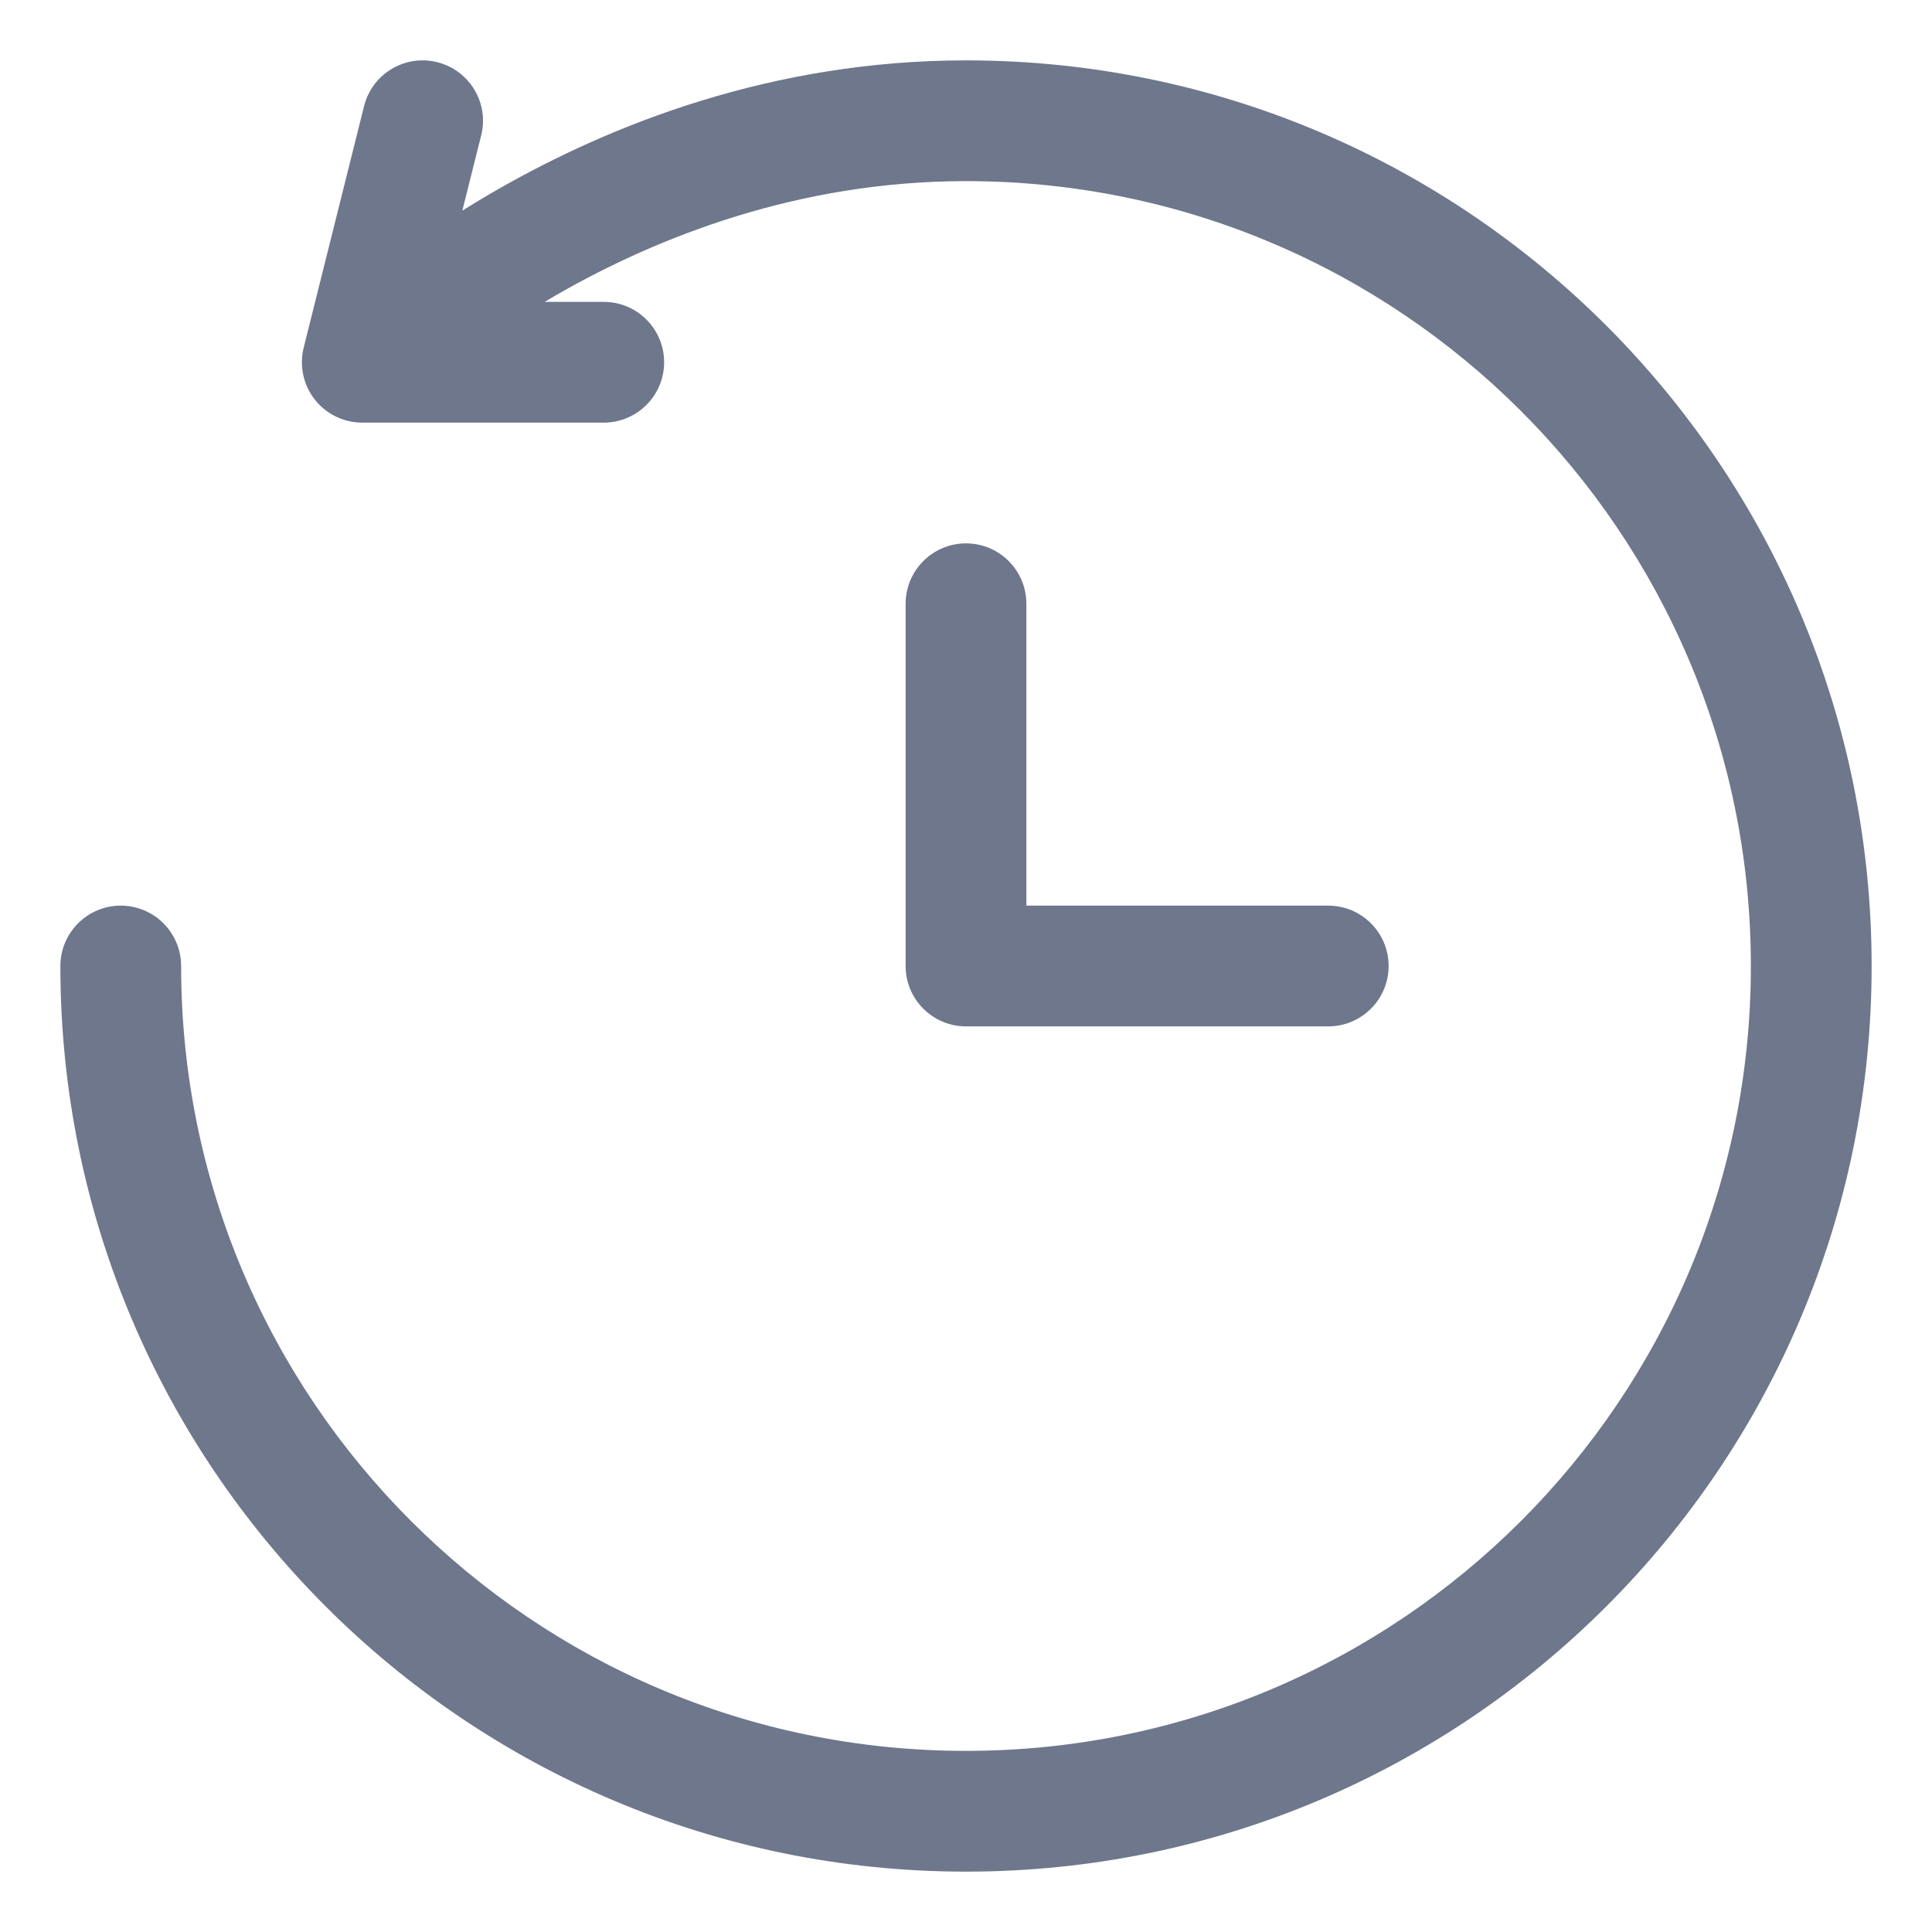<svg width="16" height="16" viewBox="0 0 16 16" fill="none" xmlns="http://www.w3.org/2000/svg">
<g clip-path="url(#clip0_418_11060)">
<path fill-rule="evenodd" clip-rule="evenodd" d="M3.015 0.879C3.082 0.611 3.353 0.448 3.621 0.515C3.889 0.582 4.052 0.853 3.985 1.121L3.829 1.744C3.924 1.685 4.023 1.625 4.127 1.566C5.052 1.037 6.388 0.5 8 0.5C12.142 0.5 15.5 3.858 15.5 8C15.5 12.142 12.142 15.5 8 15.5C3.858 15.5 0.5 12.142 0.5 8C0.5 7.724 0.724 7.5 1 7.5C1.276 7.5 1.5 7.724 1.5 8C1.5 11.59 4.41 14.5 8 14.5C11.59 14.5 14.5 11.59 14.5 8C14.5 4.41 11.59 1.5 8 1.5C6.612 1.5 5.448 1.963 4.623 2.434C4.585 2.456 4.547 2.478 4.51 2.5H5C5.276 2.5 5.5 2.724 5.5 3C5.5 3.276 5.276 3.5 5 3.5H3C2.846 3.5 2.701 3.429 2.606 3.308C2.511 3.186 2.478 3.028 2.515 2.879L3.015 0.879ZM8.5 5C8.5 4.724 8.276 4.5 8 4.5C7.724 4.5 7.5 4.724 7.5 5V8C7.5 8.276 7.724 8.5 8 8.5H11C11.276 8.5 11.5 8.276 11.5 8C11.5 7.724 11.276 7.5 11 7.5H8.5V5Z" fill="#6E778C"/>
</g>
<defs>
<clipPath id="clip0_418_11060">
<rect width="16" height="16" fill="white"/>
</clipPath>
</defs>
</svg>

